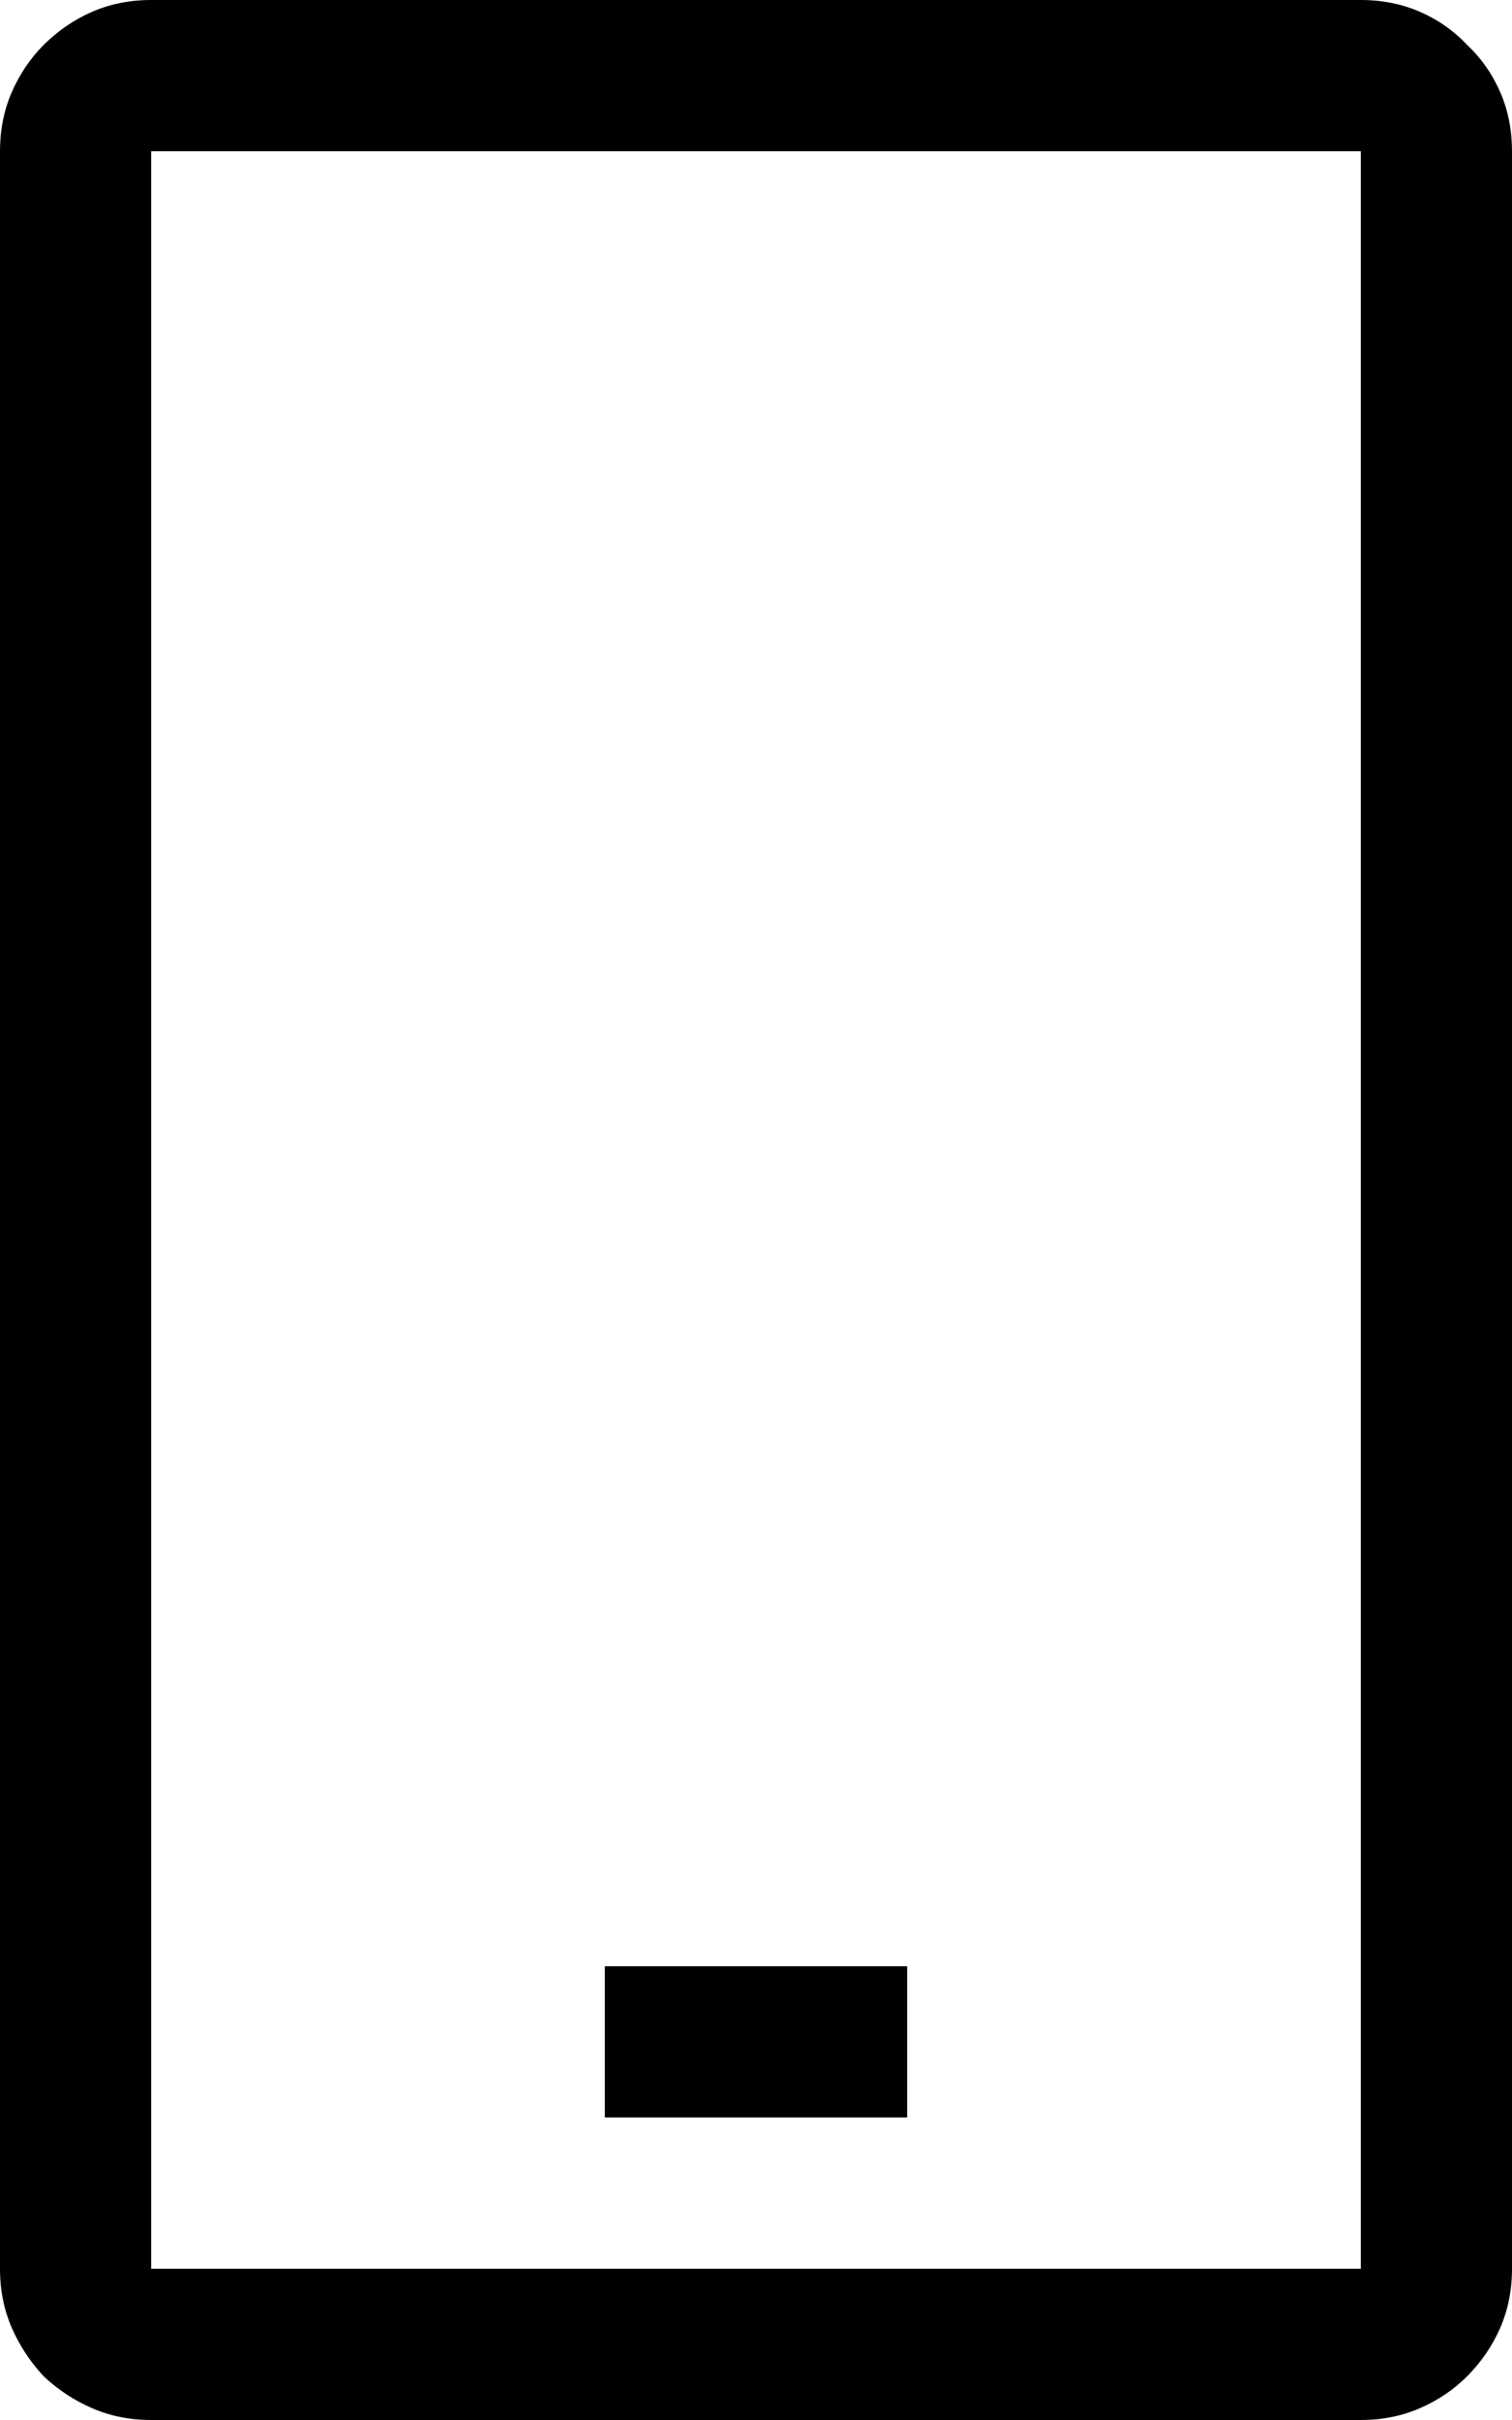 <svg width="10" height="16" viewBox="0 0 10 16" fill="none" xmlns="http://www.w3.org/2000/svg">
<path d="M9 0C9.141 0 9.271 0.026 9.391 0.078C9.51 0.13 9.615 0.203 9.703 0.297C9.797 0.385 9.87 0.49 9.922 0.609C9.974 0.729 10 0.859 10 1V15C10 15.141 9.974 15.271 9.922 15.391C9.87 15.51 9.797 15.617 9.703 15.711C9.615 15.8 9.51 15.87 9.391 15.922C9.271 15.974 9.141 16 9 16H1C0.859 16 0.729 15.974 0.609 15.922C0.49 15.87 0.383 15.8 0.289 15.711C0.201 15.617 0.13 15.51 0.078 15.391C0.026 15.271 0 15.141 0 15V1C0 0.859 0.026 0.729 0.078 0.609C0.13 0.49 0.201 0.385 0.289 0.297C0.383 0.203 0.49 0.13 0.609 0.078C0.729 0.026 0.859 0 1 0H9ZM9 1H1V15H9V1ZM4 13H6V14H4V13Z" fill="black"/>
</svg>
